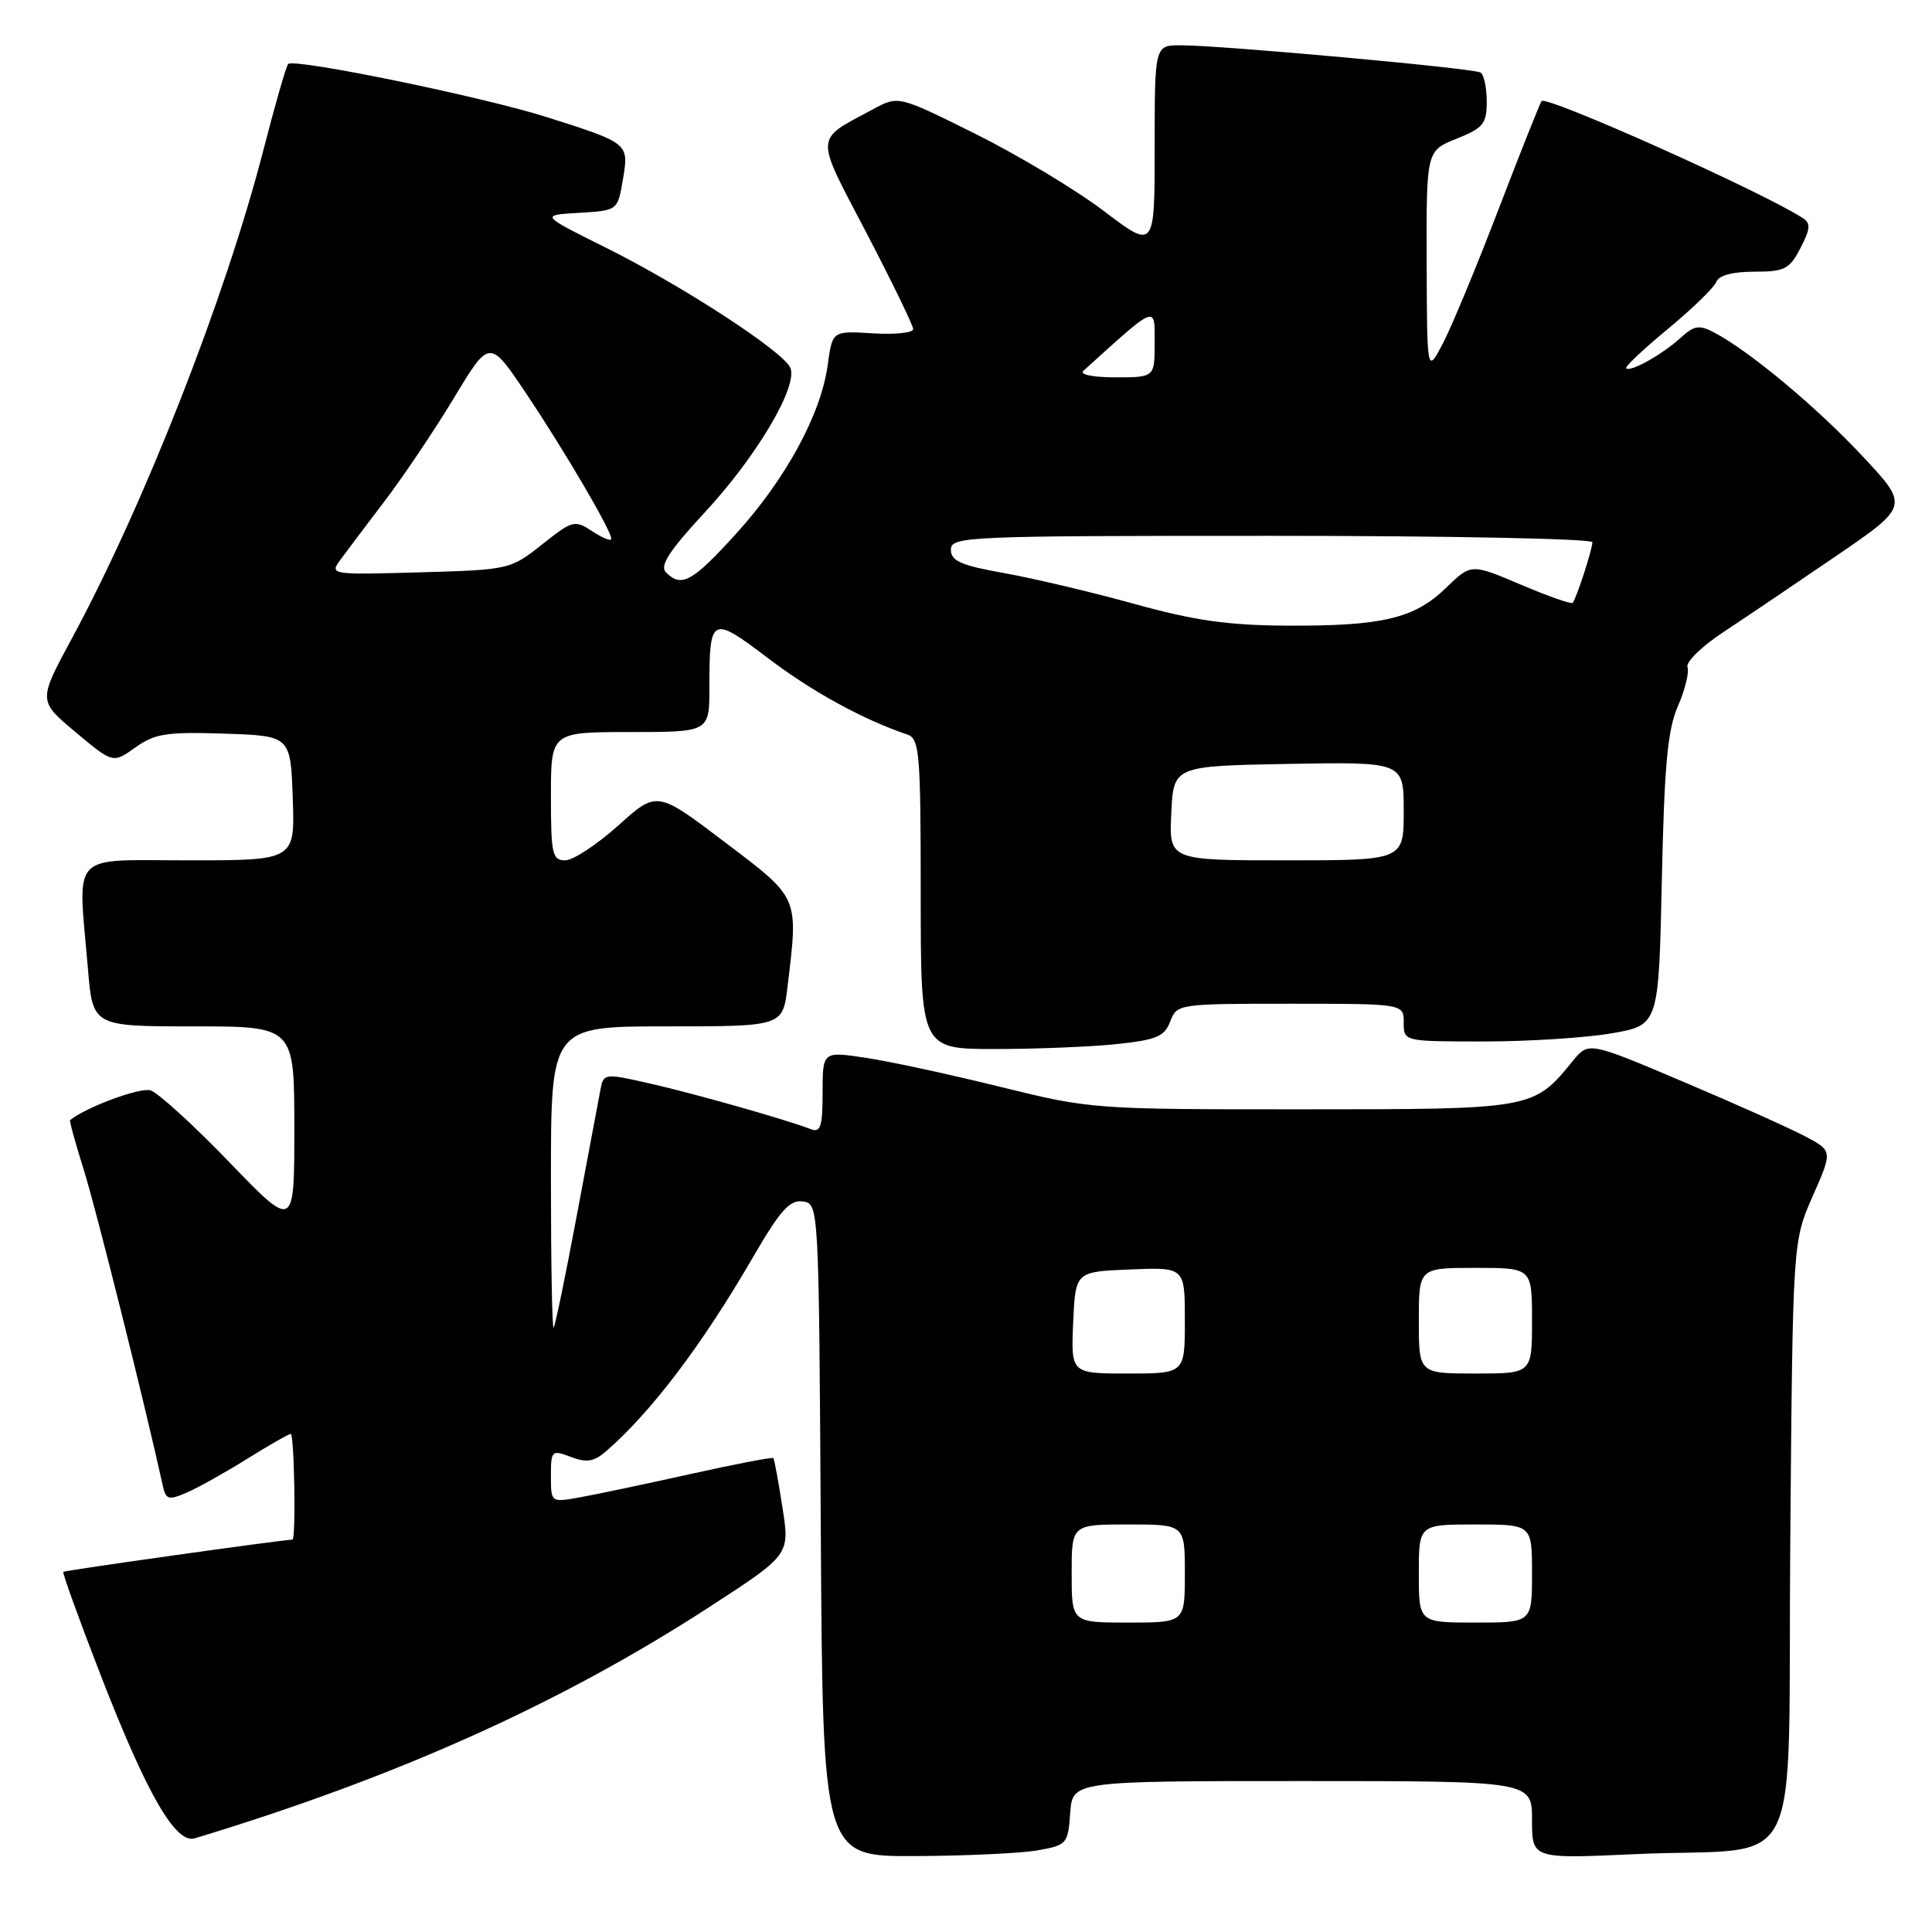 <?xml version="1.0" encoding="UTF-8" standalone="no"?>
<!DOCTYPE svg PUBLIC "-//W3C//DTD SVG 1.1//EN" "http://www.w3.org/Graphics/SVG/1.1/DTD/svg11.dtd" >
<svg xmlns="http://www.w3.org/2000/svg" xmlns:xlink="http://www.w3.org/1999/xlink" version="1.1" viewBox="0 0 256 256">
 <g >
 <path fill="currentColor"
d=" M 137.50 245.18 C 141.36 244.50 141.51 244.33 141.81 240.24 C 142.11 236.00 142.11 236.00 172.56 236.00 C 203.00 236.00 203.00 236.00 203.00 241.16 C 203.00 246.31 203.00 246.31 216.75 245.68 C 239.51 244.64 236.84 250.07 237.22 204.14 C 237.55 164.50 237.55 164.50 240.19 158.50 C 242.84 152.50 242.84 152.50 239.17 150.56 C 237.15 149.49 229.88 146.23 223.00 143.32 C 210.50 138.02 210.50 138.02 208.39 140.60 C 203.17 146.99 203.18 146.99 172.57 146.99 C 144.93 147.00 144.52 146.97 132.57 144.02 C 125.93 142.38 117.91 140.64 114.75 140.17 C 109.00 139.30 109.00 139.30 109.00 144.76 C 109.00 149.25 108.73 150.11 107.47 149.63 C 104.15 148.35 92.17 144.95 86.25 143.60 C 80.10 142.20 79.99 142.21 79.57 144.34 C 79.34 145.53 77.93 153.03 76.44 161.00 C 74.95 168.97 73.56 175.69 73.36 175.92 C 73.16 176.15 73.00 167.26 73.00 156.17 C 73.00 136.00 73.00 136.00 88.36 136.00 C 103.72 136.00 103.72 136.00 104.35 130.75 C 105.80 118.71 105.97 119.11 96.02 111.57 C 87.05 104.77 87.05 104.77 81.92 109.39 C 79.09 111.92 75.93 114.00 74.89 114.00 C 73.18 114.00 73.00 113.17 73.00 105.50 C 73.00 97.00 73.00 97.00 83.50 97.00 C 94.00 97.00 94.00 97.00 94.00 91.08 C 94.00 81.63 94.25 81.51 101.82 87.25 C 107.65 91.67 114.36 95.35 120.25 97.34 C 121.84 97.88 122.00 99.81 122.00 118.47 C 122.00 139.00 122.00 139.00 131.85 139.00 C 137.27 139.00 144.51 138.71 147.94 138.35 C 153.25 137.79 154.30 137.35 155.06 135.35 C 155.94 133.03 156.13 133.00 170.98 133.00 C 186.00 133.00 186.00 133.00 186.00 135.50 C 186.00 138.00 186.00 138.00 196.67 138.00 C 202.54 138.00 210.14 137.51 213.56 136.92 C 219.79 135.83 219.79 135.83 220.20 116.67 C 220.53 101.37 220.96 96.70 222.34 93.55 C 223.29 91.38 223.85 89.06 223.60 88.40 C 223.35 87.74 225.47 85.66 228.32 83.78 C 231.17 81.90 237.88 77.37 243.24 73.71 C 252.98 67.05 252.98 67.05 246.77 60.42 C 240.71 53.94 231.84 46.54 227.16 44.07 C 225.15 43.01 224.50 43.11 222.66 44.79 C 220.23 46.99 216.02 49.35 215.47 48.80 C 215.27 48.61 217.77 46.26 221.01 43.58 C 224.25 40.90 227.13 38.10 227.42 37.35 C 227.75 36.49 229.57 36.00 232.44 36.00 C 236.48 36.00 237.12 35.67 238.57 32.87 C 239.91 30.28 239.95 29.58 238.84 28.87 C 233.41 25.37 205.01 12.66 204.27 13.39 C 204.09 13.58 201.53 20.00 198.59 27.67 C 195.65 35.34 192.31 43.38 191.17 45.55 C 189.09 49.50 189.09 49.50 189.04 34.74 C 189.00 19.98 189.00 19.98 193.00 18.38 C 196.55 16.96 197.00 16.40 197.00 13.45 C 197.00 11.62 196.63 9.89 196.18 9.61 C 195.26 9.04 161.79 6.00 156.45 6.00 C 153.00 6.00 153.00 6.00 153.00 19.53 C 153.00 33.07 153.00 33.07 146.25 27.95 C 142.54 25.14 134.90 20.55 129.27 17.75 C 119.04 12.66 119.04 12.66 115.71 14.46 C 107.84 18.69 107.90 17.65 114.81 30.86 C 118.21 37.39 121.00 43.12 121.00 43.61 C 121.00 44.10 118.59 44.35 115.65 44.17 C 110.29 43.83 110.29 43.83 109.67 48.40 C 108.78 54.91 104.10 63.50 97.51 70.75 C 91.73 77.11 90.30 77.90 88.25 75.85 C 87.38 74.98 88.64 73.02 93.41 67.87 C 100.24 60.50 105.71 51.28 104.74 48.77 C 103.93 46.65 90.37 37.82 80.05 32.70 C 71.61 28.50 71.61 28.50 76.72 28.20 C 81.84 27.90 81.84 27.90 82.53 23.83 C 83.35 18.97 83.37 18.99 72.49 15.53 C 64.01 12.83 38.98 7.69 38.18 8.48 C 37.93 8.74 36.45 13.86 34.91 19.85 C 29.86 39.45 19.12 66.84 9.48 84.68 C 5.06 92.87 5.06 92.87 10.01 97.01 C 14.97 101.16 14.97 101.16 17.94 99.04 C 20.53 97.20 22.08 96.96 29.71 97.21 C 38.50 97.50 38.50 97.50 38.79 105.75 C 39.08 114.00 39.08 114.00 25.04 114.00 C 9.03 114.00 10.32 112.62 11.65 128.35 C 12.29 136.00 12.29 136.00 25.65 136.00 C 39.00 136.00 39.00 136.00 39.00 149.47 C 39.00 162.93 39.00 162.93 30.39 154.00 C 25.65 149.08 20.95 144.80 19.95 144.48 C 18.58 144.05 11.42 146.69 9.29 148.42 C 9.18 148.51 9.99 151.49 11.11 155.04 C 12.73 160.21 19.13 185.77 21.54 196.72 C 21.98 198.74 22.28 198.84 24.76 197.77 C 26.27 197.12 29.87 195.10 32.77 193.29 C 35.67 191.48 38.26 190.00 38.52 190.00 C 39.00 190.00 39.23 203.99 38.75 204.01 C 37.27 204.05 8.58 208.08 8.39 208.28 C 8.25 208.42 10.48 214.60 13.36 222.02 C 19.46 237.73 23.27 244.35 25.80 243.59 C 52.56 235.49 74.43 225.66 94.08 212.88 C 104.66 206.01 104.66 206.01 103.68 199.75 C 103.15 196.31 102.60 193.37 102.48 193.21 C 102.35 193.05 97.36 194.01 91.38 195.34 C 85.39 196.67 78.81 198.06 76.75 198.42 C 73.00 199.09 73.00 199.09 73.00 195.57 C 73.00 192.18 73.10 192.09 75.64 193.05 C 77.74 193.85 78.70 193.69 80.33 192.28 C 86.31 187.08 93.00 178.25 99.71 166.70 C 103.37 160.38 104.64 158.95 106.37 159.20 C 108.50 159.50 108.50 159.50 108.76 202.75 C 109.02 246.00 109.02 246.00 121.26 245.94 C 127.99 245.91 135.30 245.57 137.50 245.18 Z  M 142.00 208.50 C 142.00 202.00 142.00 202.00 149.50 202.00 C 157.00 202.00 157.00 202.00 157.00 208.50 C 157.00 215.00 157.00 215.00 149.50 215.00 C 142.00 215.00 142.00 215.00 142.00 208.50 Z  M 188.00 208.50 C 188.00 202.00 188.00 202.00 195.50 202.00 C 203.00 202.00 203.00 202.00 203.00 208.50 C 203.00 215.00 203.00 215.00 195.50 215.00 C 188.00 215.00 188.00 215.00 188.00 208.50 Z  M 142.20 175.25 C 142.50 168.50 142.50 168.50 149.75 168.21 C 157.00 167.91 157.00 167.91 157.00 174.96 C 157.00 182.00 157.00 182.00 149.45 182.00 C 141.91 182.00 141.91 182.00 142.20 175.25 Z  M 188.00 175.00 C 188.00 168.00 188.00 168.00 195.50 168.00 C 203.00 168.00 203.00 168.00 203.00 175.00 C 203.00 182.00 203.00 182.00 195.50 182.00 C 188.00 182.00 188.00 182.00 188.00 175.00 Z  M 155.20 107.75 C 155.50 101.50 155.50 101.50 170.75 101.22 C 186.00 100.95 186.00 100.95 186.00 107.47 C 186.00 114.00 186.00 114.00 170.45 114.00 C 154.90 114.00 154.90 114.00 155.20 107.75 Z  M 150.31 80.02 C 144.70 78.47 136.94 76.63 133.06 75.94 C 127.33 74.92 126.00 74.33 126.00 72.84 C 126.00 71.08 127.90 71.00 168.50 71.00 C 191.88 71.00 211.00 71.38 211.00 71.85 C 211.00 72.79 208.89 79.27 208.39 79.88 C 208.22 80.09 205.12 79.00 201.50 77.46 C 194.93 74.67 194.93 74.67 191.59 77.91 C 187.41 81.96 183.16 82.97 170.50 82.90 C 162.72 82.86 158.23 82.22 150.31 80.02 Z  M 45.07 74.22 C 45.86 73.14 48.52 69.61 50.98 66.38 C 53.45 63.14 57.58 56.99 60.17 52.70 C 64.87 44.90 64.87 44.90 69.76 52.20 C 74.91 59.90 81.00 70.30 81.00 71.39 C 81.00 71.75 79.88 71.32 78.52 70.42 C 76.14 68.86 75.89 68.92 71.82 72.15 C 67.63 75.47 67.48 75.50 55.61 75.84 C 43.87 76.17 43.67 76.14 45.07 74.22 Z  M 143.55 49.14 C 153.37 40.25 153.00 40.40 153.00 45.38 C 153.00 50.00 153.00 50.00 147.80 50.00 C 144.83 50.00 143.01 49.63 143.55 49.14 Z "/>
</g>
</svg>